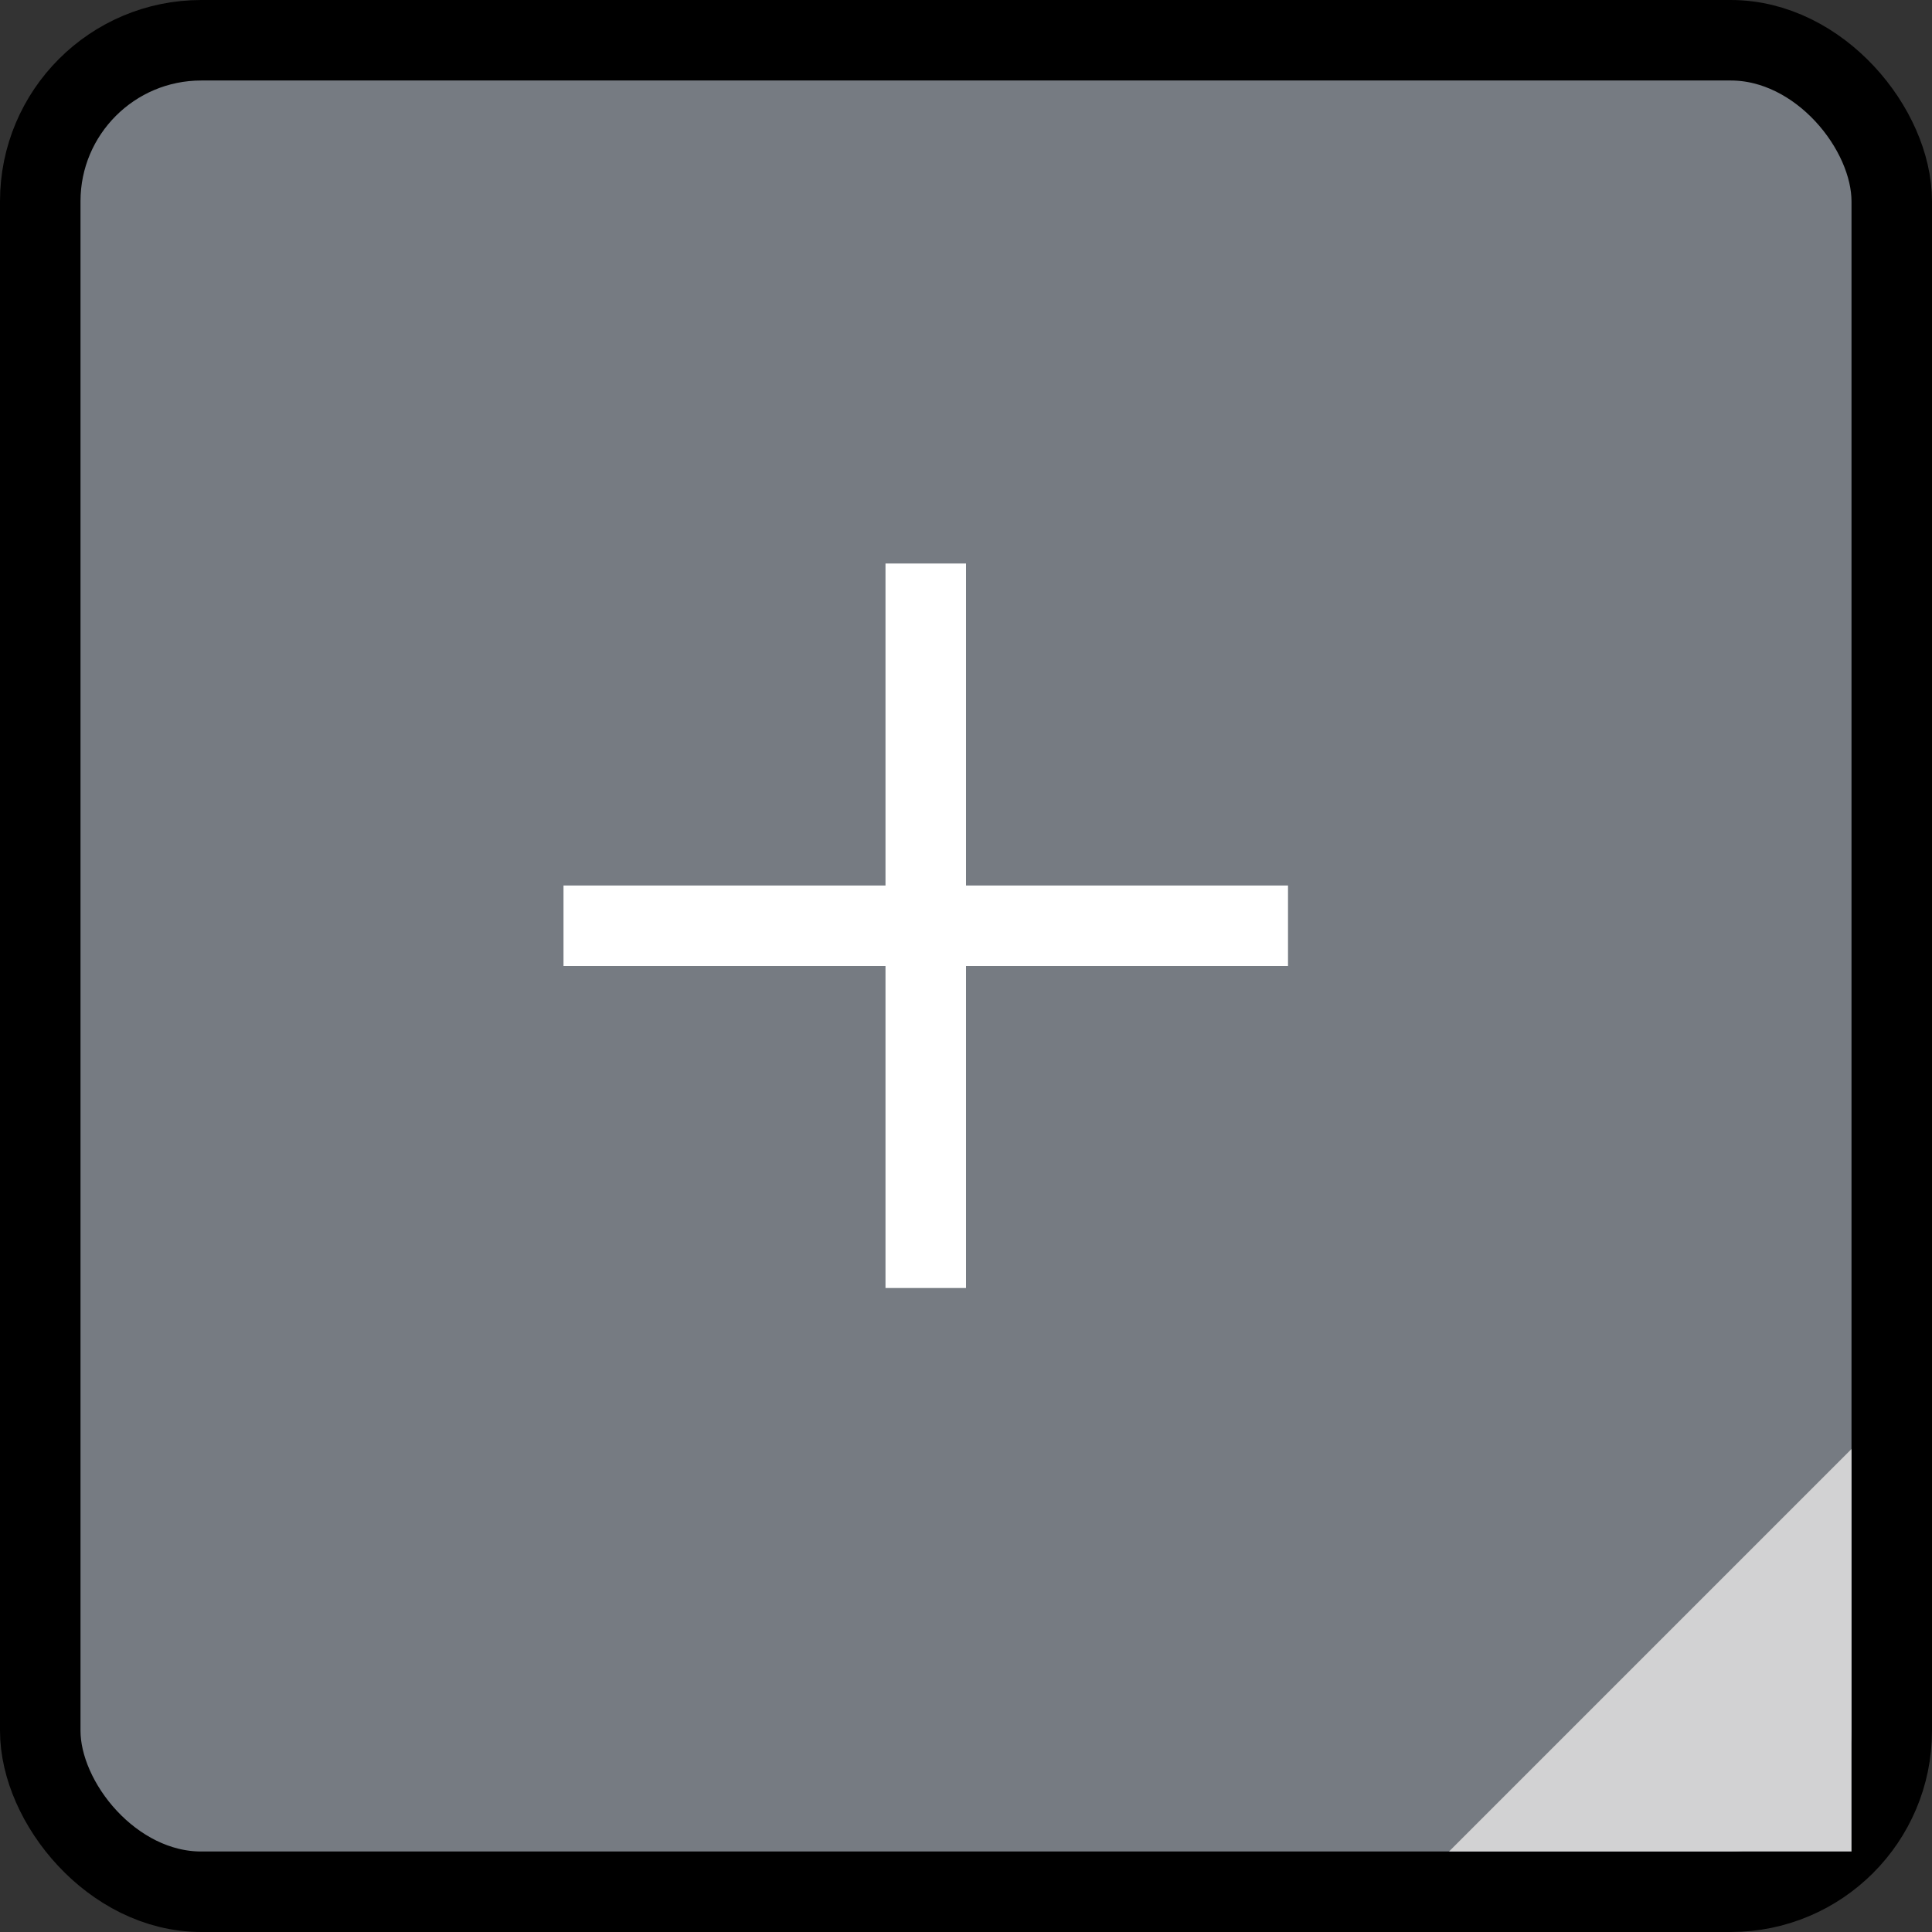 <?xml version="1.0" encoding="UTF-8"?>
<svg width="24px" height="24px" viewBox="0 0 24 24" version="1.1" xmlns="http://www.w3.org/2000/svg" xmlns:xlink="http://www.w3.org/1999/xlink">
    <rect x="0" y="0" width="24" height="24" fill="#333333" stroke="none"/>
    <!-- Generator: Sketch 59 (86127) - https://sketch.com -->
    <title>高-2</title>
    <desc>Created with Sketch.</desc>
    <g id="-" stroke="none" stroke-width="1" fill="none" fill-rule="evenodd">
        <g id="表单" transform="translate(-471, -158)">
            <g id="高-2_export" transform="translate(471, 158)">
                <g id="高">
                    <g id="Rectangle">
                        <rect stroke="#000000" fill="#767B82" fill-rule="nonzero" x="0.5" y="0.5" width="23" height="23" rx="2"></rect>
                        <rect fill="#FFFFFF" x="11" y="7" width="1" height="9"></rect>
                        <rect fill="#FFFFFF" x="7" y="11" width="9" height="1"></rect>
                        <polygon fill="#D2D2D3" fill-rule="nonzero" points="23 18 23 23 18 23"></polygon>
                    </g>
                </g>
            </g>
        </g>
    </g>
</svg>